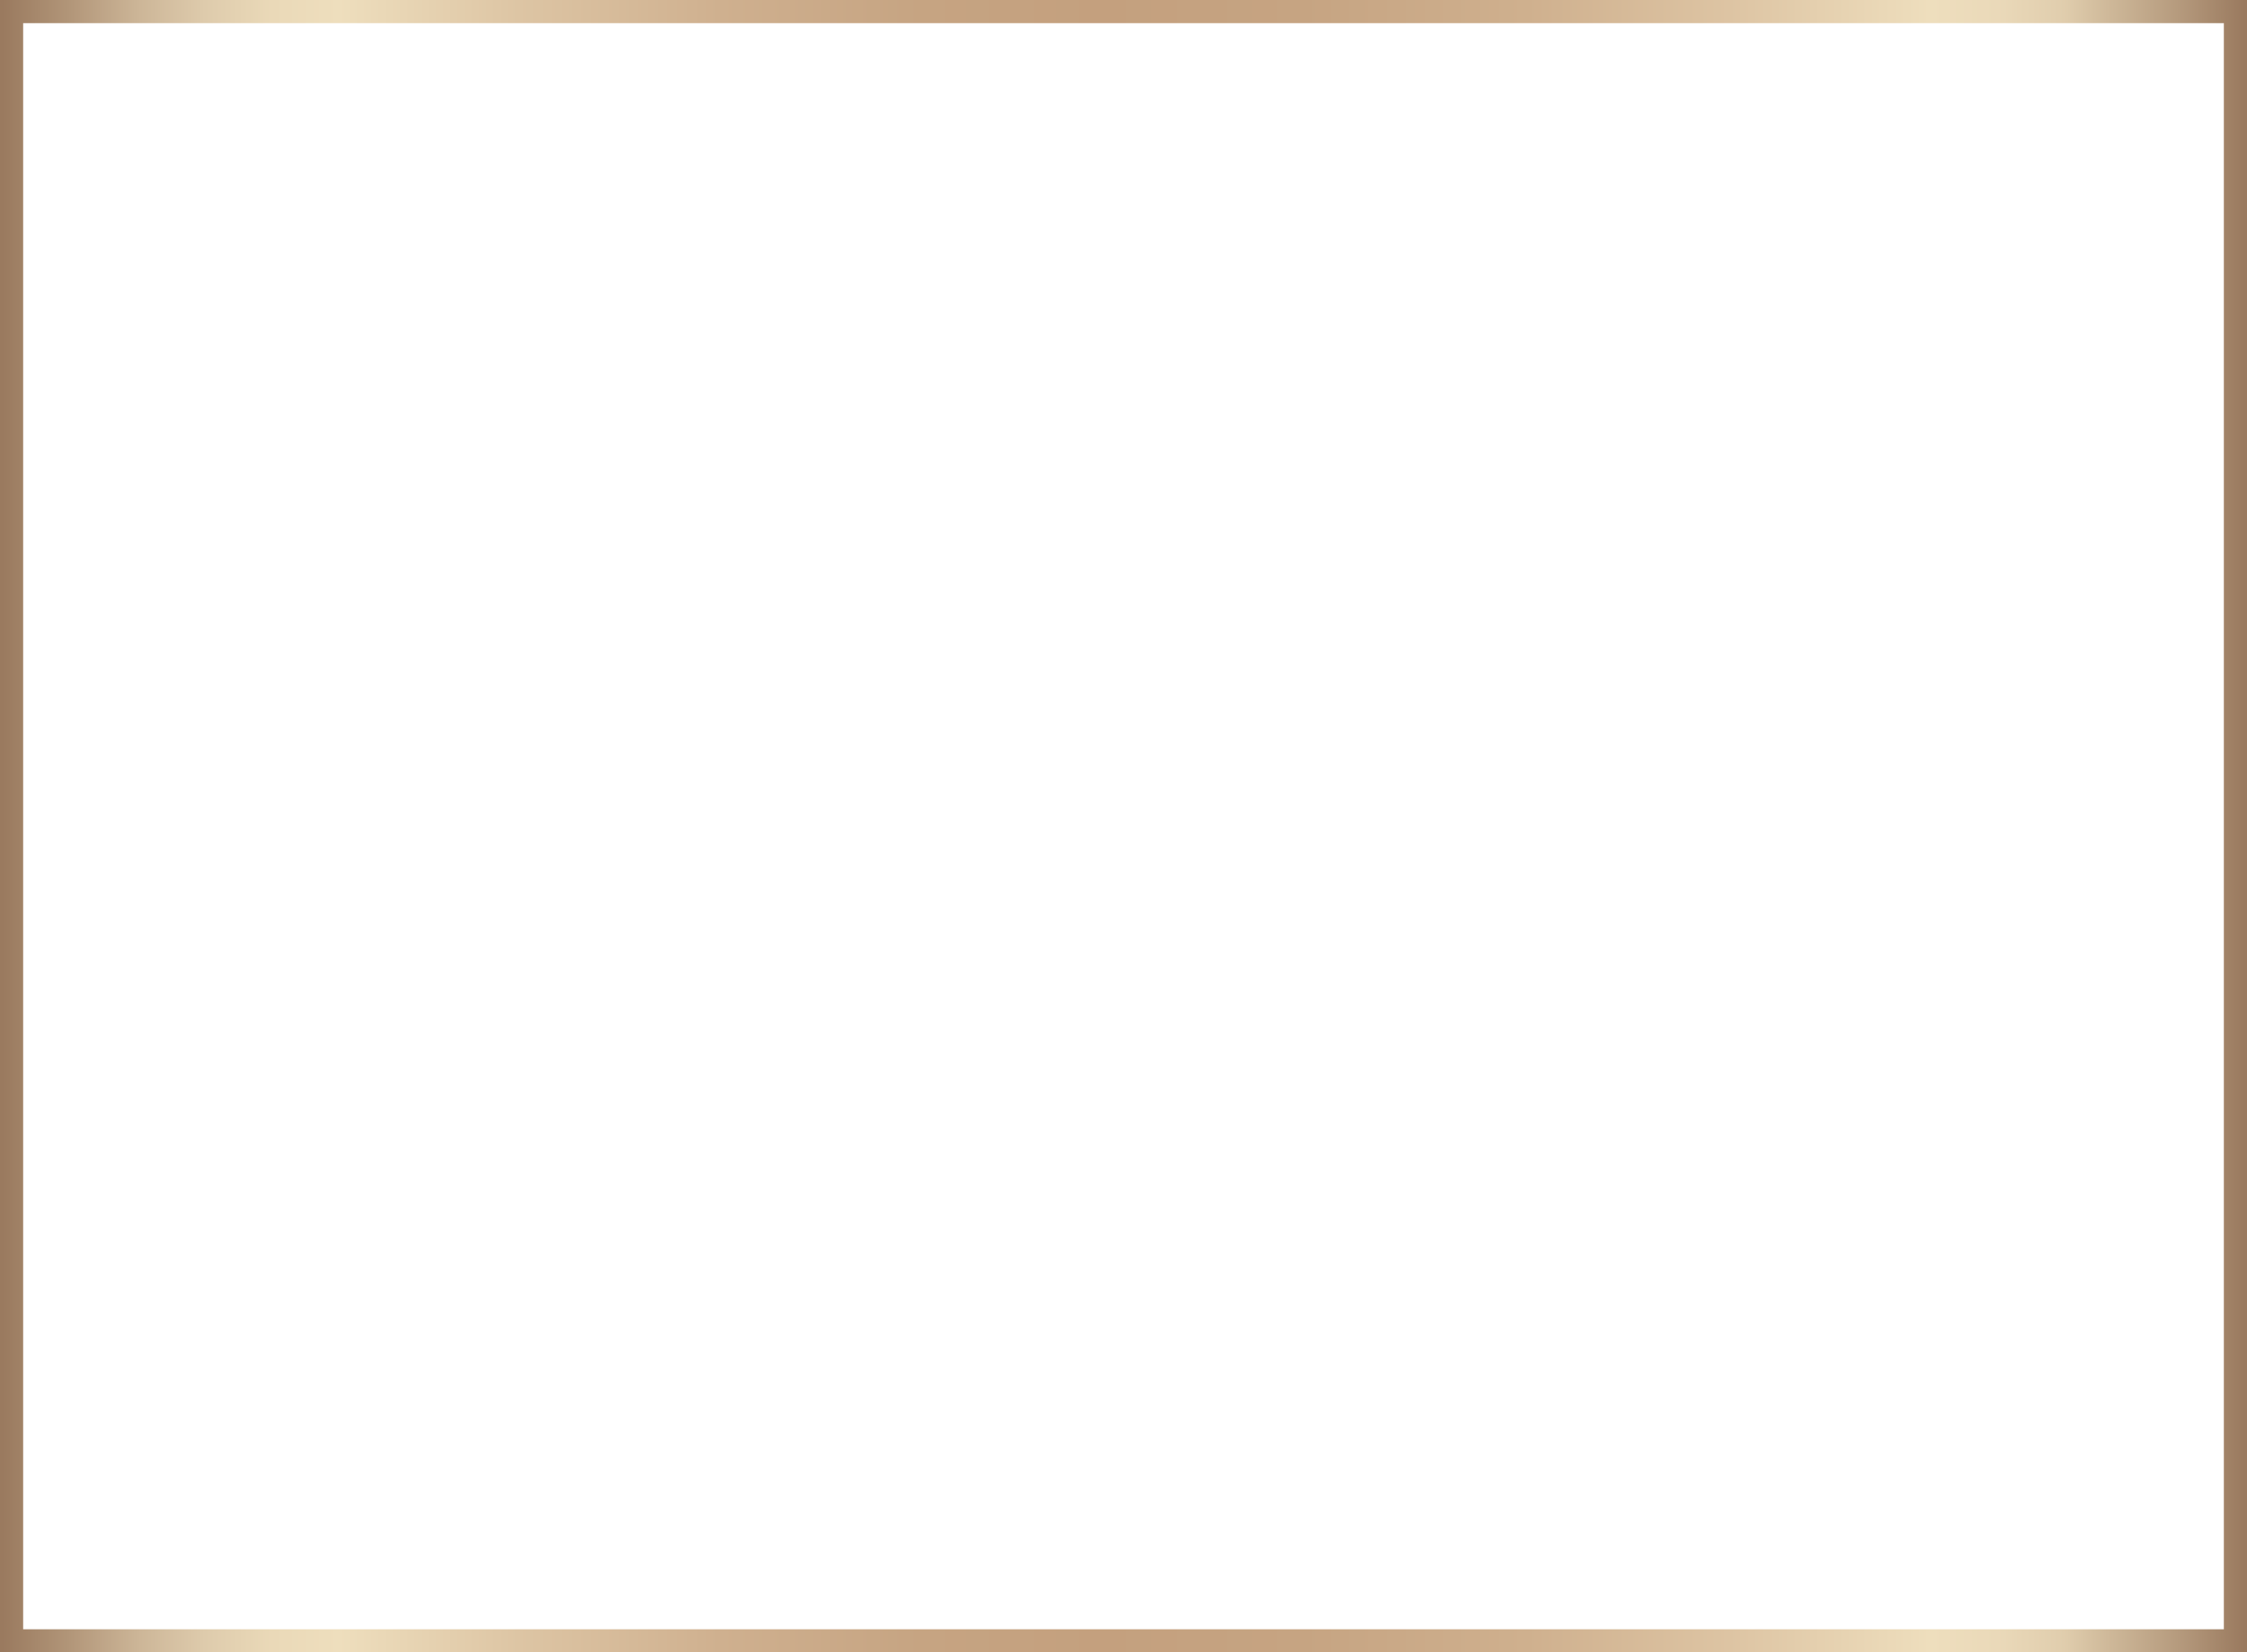 <svg width="582" height="428" viewBox="0 0 582 428" fill="none" xmlns="http://www.w3.org/2000/svg">
<path fill-rule="evenodd" clip-rule="evenodd" d="M0 0H582V428H0V0ZM6 6V422H576V6H6Z" fill="url(#paint0_linear_231_415)"/>
<defs>
<linearGradient id="paint0_linear_231_415" x1="0.779" y1="213.997" x2="581.221" y2="213.997" gradientUnits="userSpaceOnUse">
<stop stop-color="#9A7A5F"/>
<stop offset="0.03" stop-color="#B29679"/>
<stop offset="0.06" stop-color="#CCB597"/>
<stop offset="0.09" stop-color="#DECBAC"/>
<stop offset="0.12" stop-color="#EAD9B8"/>
<stop offset="0.15" stop-color="#EEDEBD"/>
<stop offset="0.23" stop-color="#DDC5A4"/>
<stop offset="0.32" stop-color="#CFB08F"/>
<stop offset="0.41" stop-color="#C6A482"/>
<stop offset="0.49" stop-color="#C4A07E"/>
<stop offset="0.58" stop-color="#C6A482"/>
<stop offset="0.68" stop-color="#CFB08E"/>
<stop offset="0.77" stop-color="#DDC4A3"/>
<stop offset="0.86" stop-color="#EEDEBD"/>
<stop offset="0.89" stop-color="#EAD9B9"/>
<stop offset="0.92" stop-color="#E0CDAD"/>
<stop offset="0.94" stop-color="#CEB899"/>
<stop offset="0.97" stop-color="#B69B7E"/>
<stop offset="1" stop-color="#9A7A5F"/>
</linearGradient>
</defs>
</svg>
